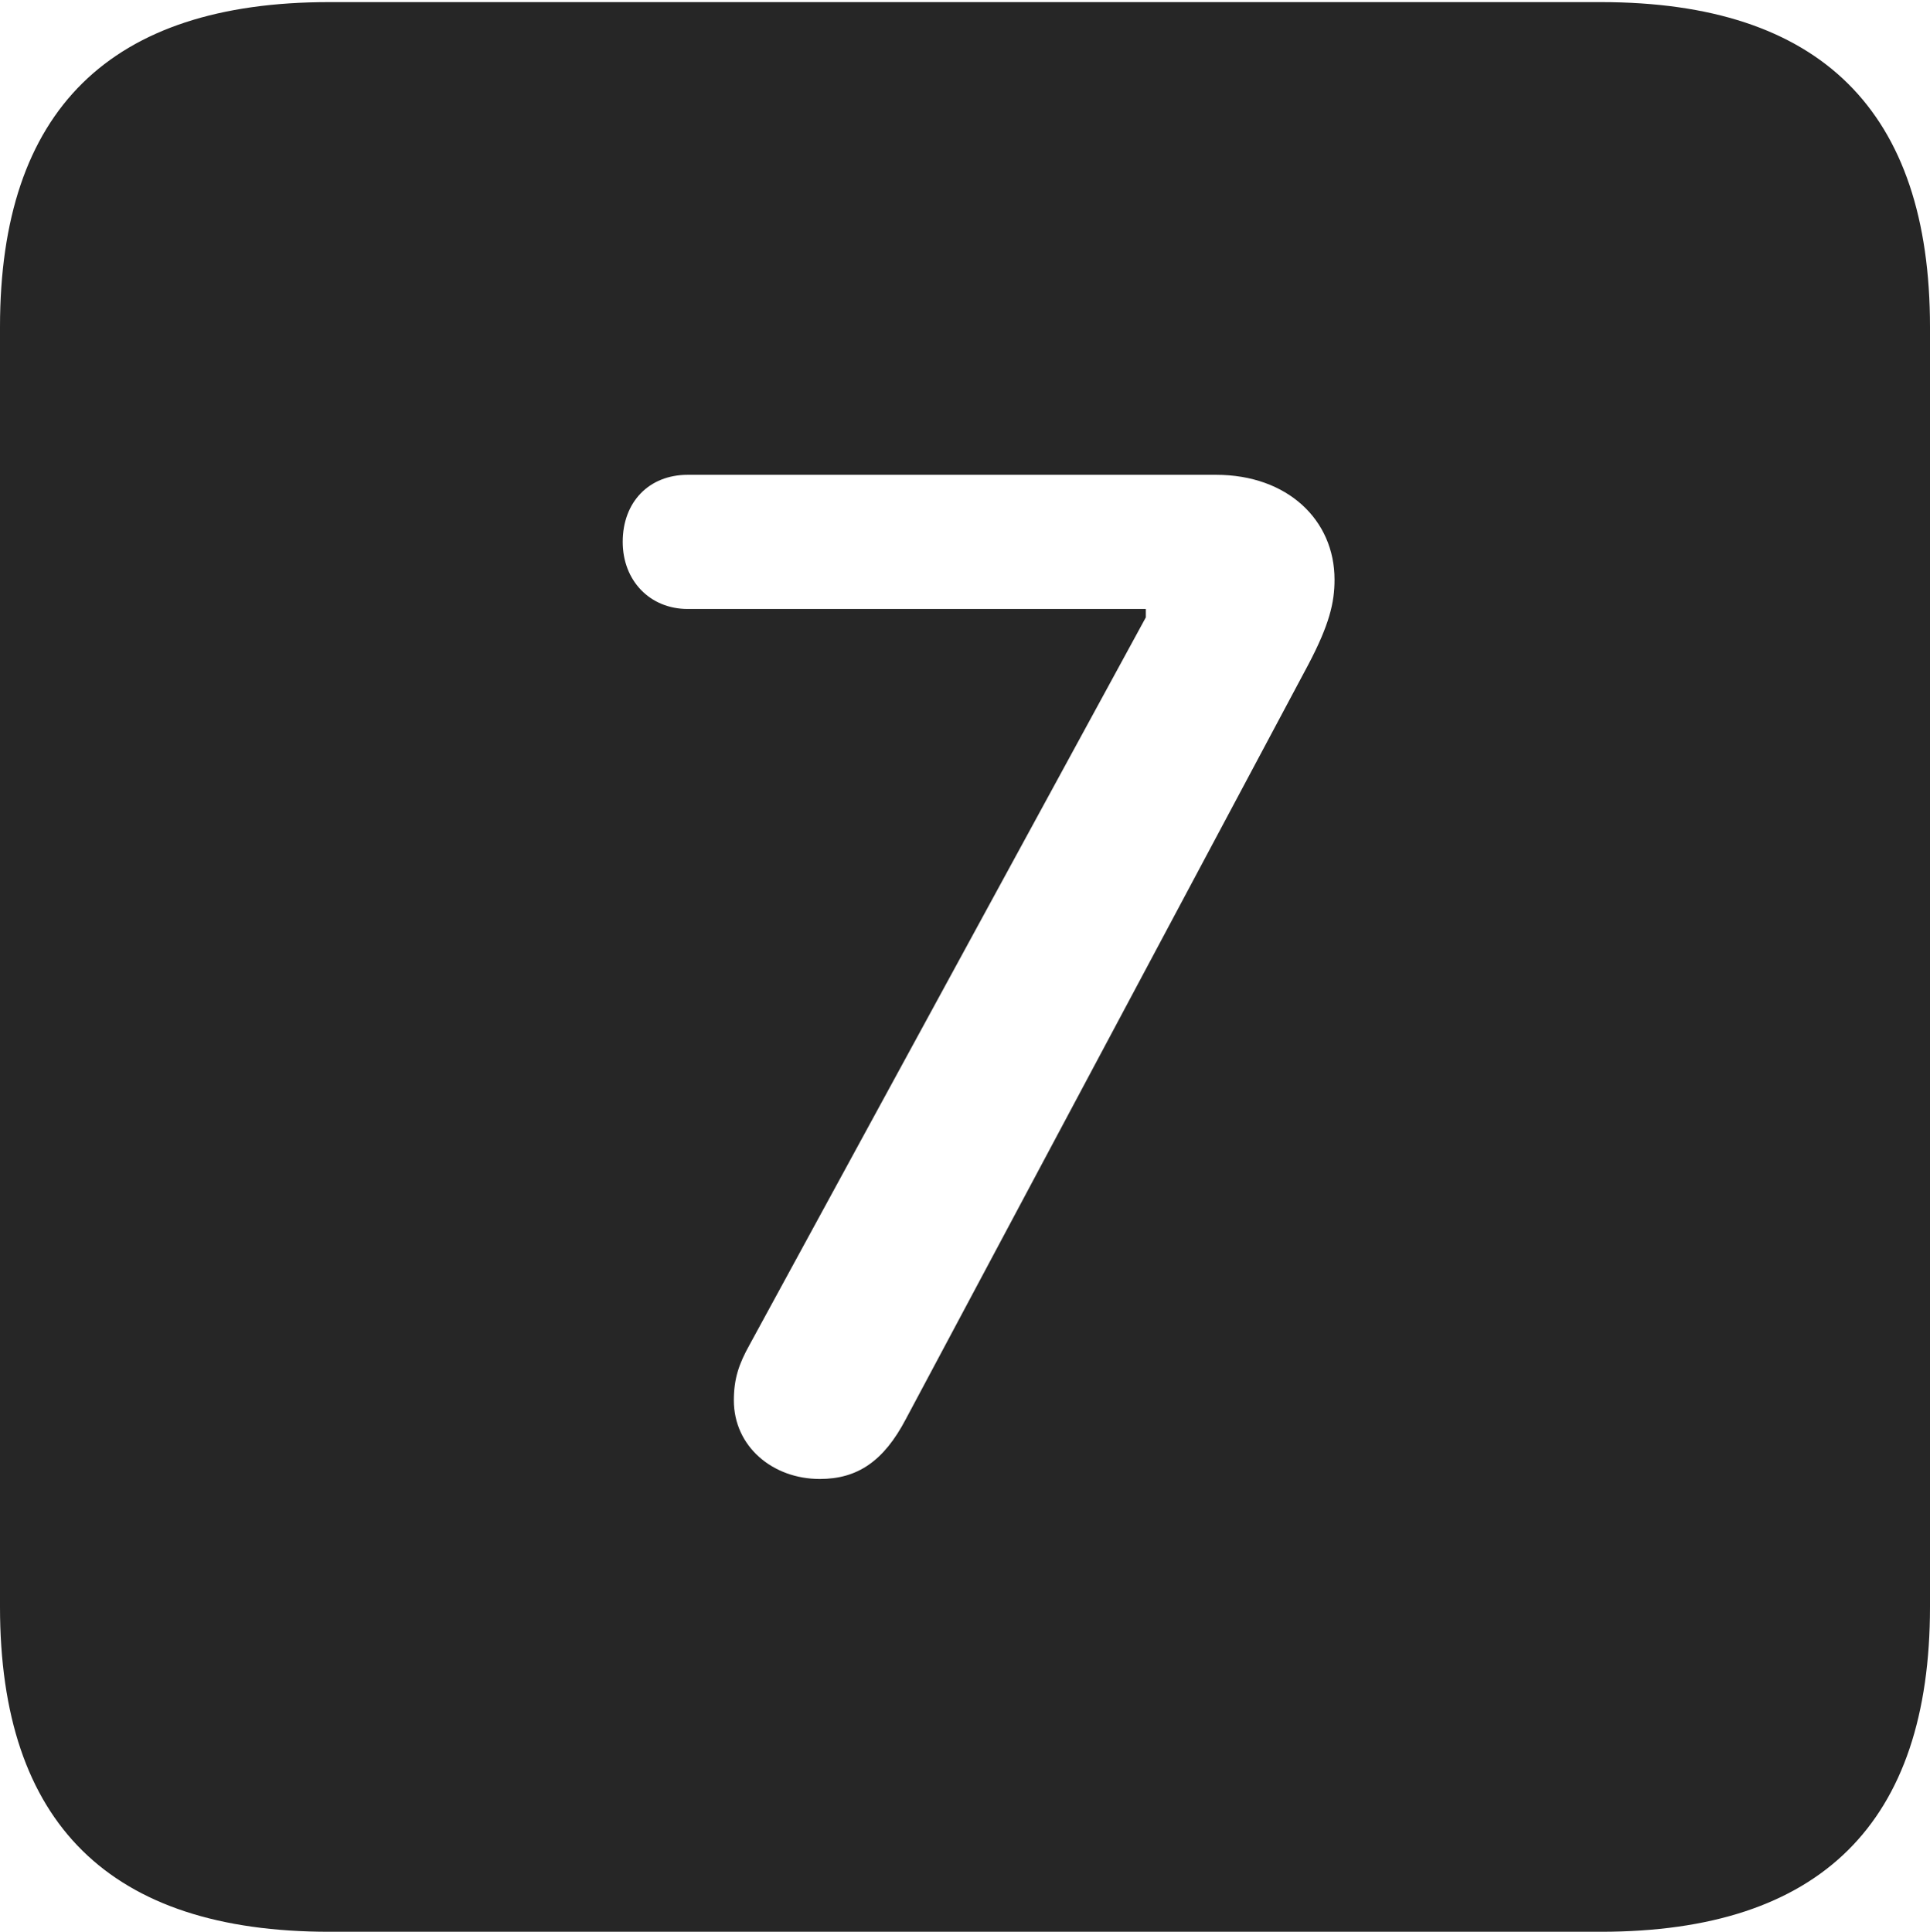 <?xml version="1.0" encoding="UTF-8"?>
<!--Generator: Apple Native CoreSVG 232.5-->
<!DOCTYPE svg
PUBLIC "-//W3C//DTD SVG 1.1//EN"
       "http://www.w3.org/Graphics/SVG/1.1/DTD/svg11.dtd">
<svg version="1.1" xmlns="http://www.w3.org/2000/svg" xmlns:xlink="http://www.w3.org/1999/xlink" width="89.893" height="89.99">
 <g>
  <rect height="89.99" opacity="0" width="89.893" x="0" y="0"/>
  <path d="M89.893 15.234L89.893 74.853C89.893 84.912 84.814 89.99 74.561 89.99L15.332 89.99C5.127 89.99 0 84.961 0 74.853L0 15.234C0 5.127 5.127 0.098 15.332 0.098L74.561 0.098C84.814 0.098 89.893 5.176 89.893 15.234ZM32.031 22.119C30.225 22.119 29.004 23.389 29.004 25.244C29.004 27.051 30.273 28.369 32.031 28.369L53.369 28.369L53.369 28.76L34.912 62.647C34.424 63.525 34.18 64.209 34.18 65.234C34.18 67.383 35.986 68.897 38.184 68.897C39.941 68.897 41.162 68.066 42.188 66.113L60.938 30.957C61.914 29.102 62.158 28.076 62.158 27.002C62.158 24.219 59.961 22.119 56.641 22.119Z" fill="#000000" fill-opacity="0.85"/>
 </g>
</svg>
